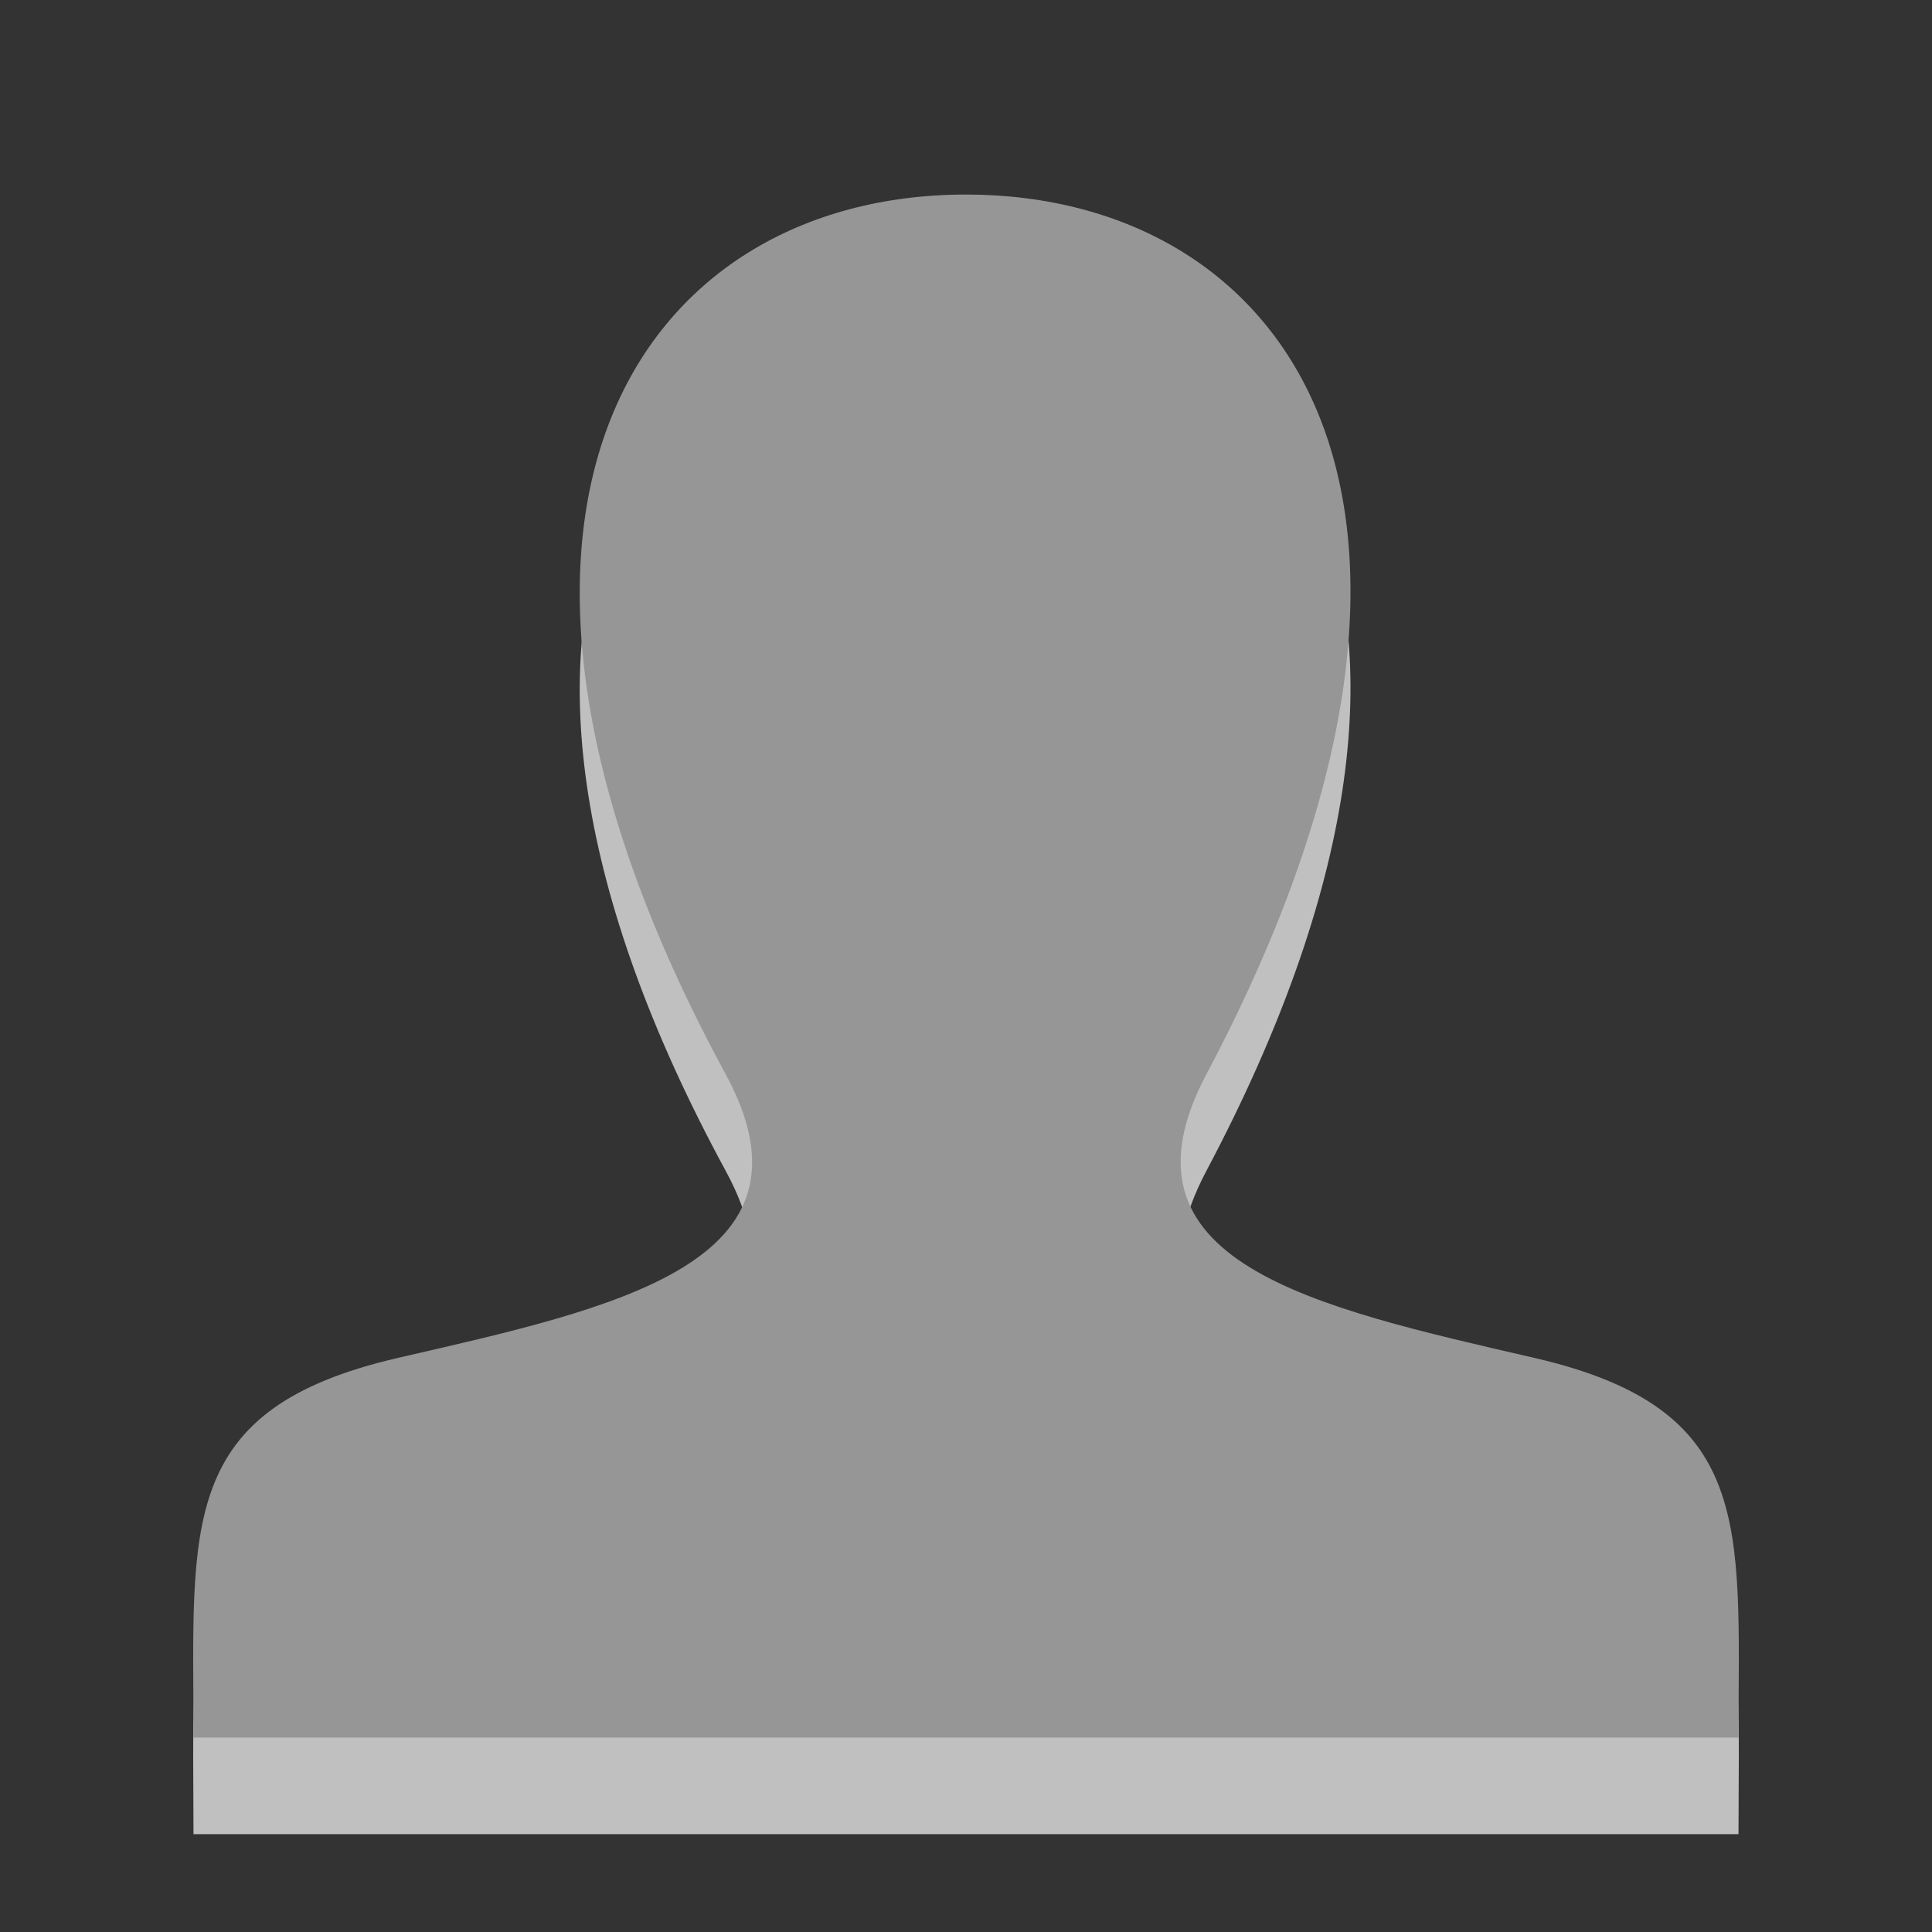<?xml version="1.0" encoding="utf-8"?>
<!-- Generator: Adobe Illustrator 16.0.0, SVG Export Plug-In . SVG Version: 6.00 Build 0)  -->
<!DOCTYPE svg PUBLIC "-//W3C//DTD SVG 1.1//EN" "http://www.w3.org/Graphics/SVG/1.1/DTD/svg11.dtd">
<svg version="1.1" id="Layer_1" xmlns="http://www.w3.org/2000/svg" xmlns:xlink="http://www.w3.org/1999/xlink" x="0px" y="0px"
	 width="20px" height="20px" viewBox="246 246 20 20" enable-background="new 246 246 20 20" xml:space="preserve">
<rect x="246" y="246" width="20" height="20" fill="#333333" stroke="none"/>
<g id="user-icon">
	<g opacity="0.69">
		<path fill="#FFFFFF" d="M261.884,261.057c-2.295-0.529-4.428-0.99-3.394-2.939c3.145-5.932,0.831-9.104-2.49-9.104
			c-3.387,0-5.644,3.294-2.489,9.104c1.064,1.961-1.149,2.422-3.392,2.939c-2.292,0.529-2.116,1.736-2.116,3.93h15.994
			C263.997,262.793,264.175,261.586,261.884,261.057z"/>
	</g>
	<g>
		<path fill="#969696" d="M261.884,260.057c-2.295-0.529-4.428-0.99-3.394-2.939c3.145-5.932,0.831-9.104-2.49-9.104
			c-3.387,0-5.644,3.294-2.489,9.104c1.064,1.961-1.149,2.422-3.392,2.939c-2.292,0.529-2.116,1.736-2.116,3.93h15.994
			C263.997,261.793,264.175,260.586,261.884,260.057z"/>
	</g>
</g>
</svg>
